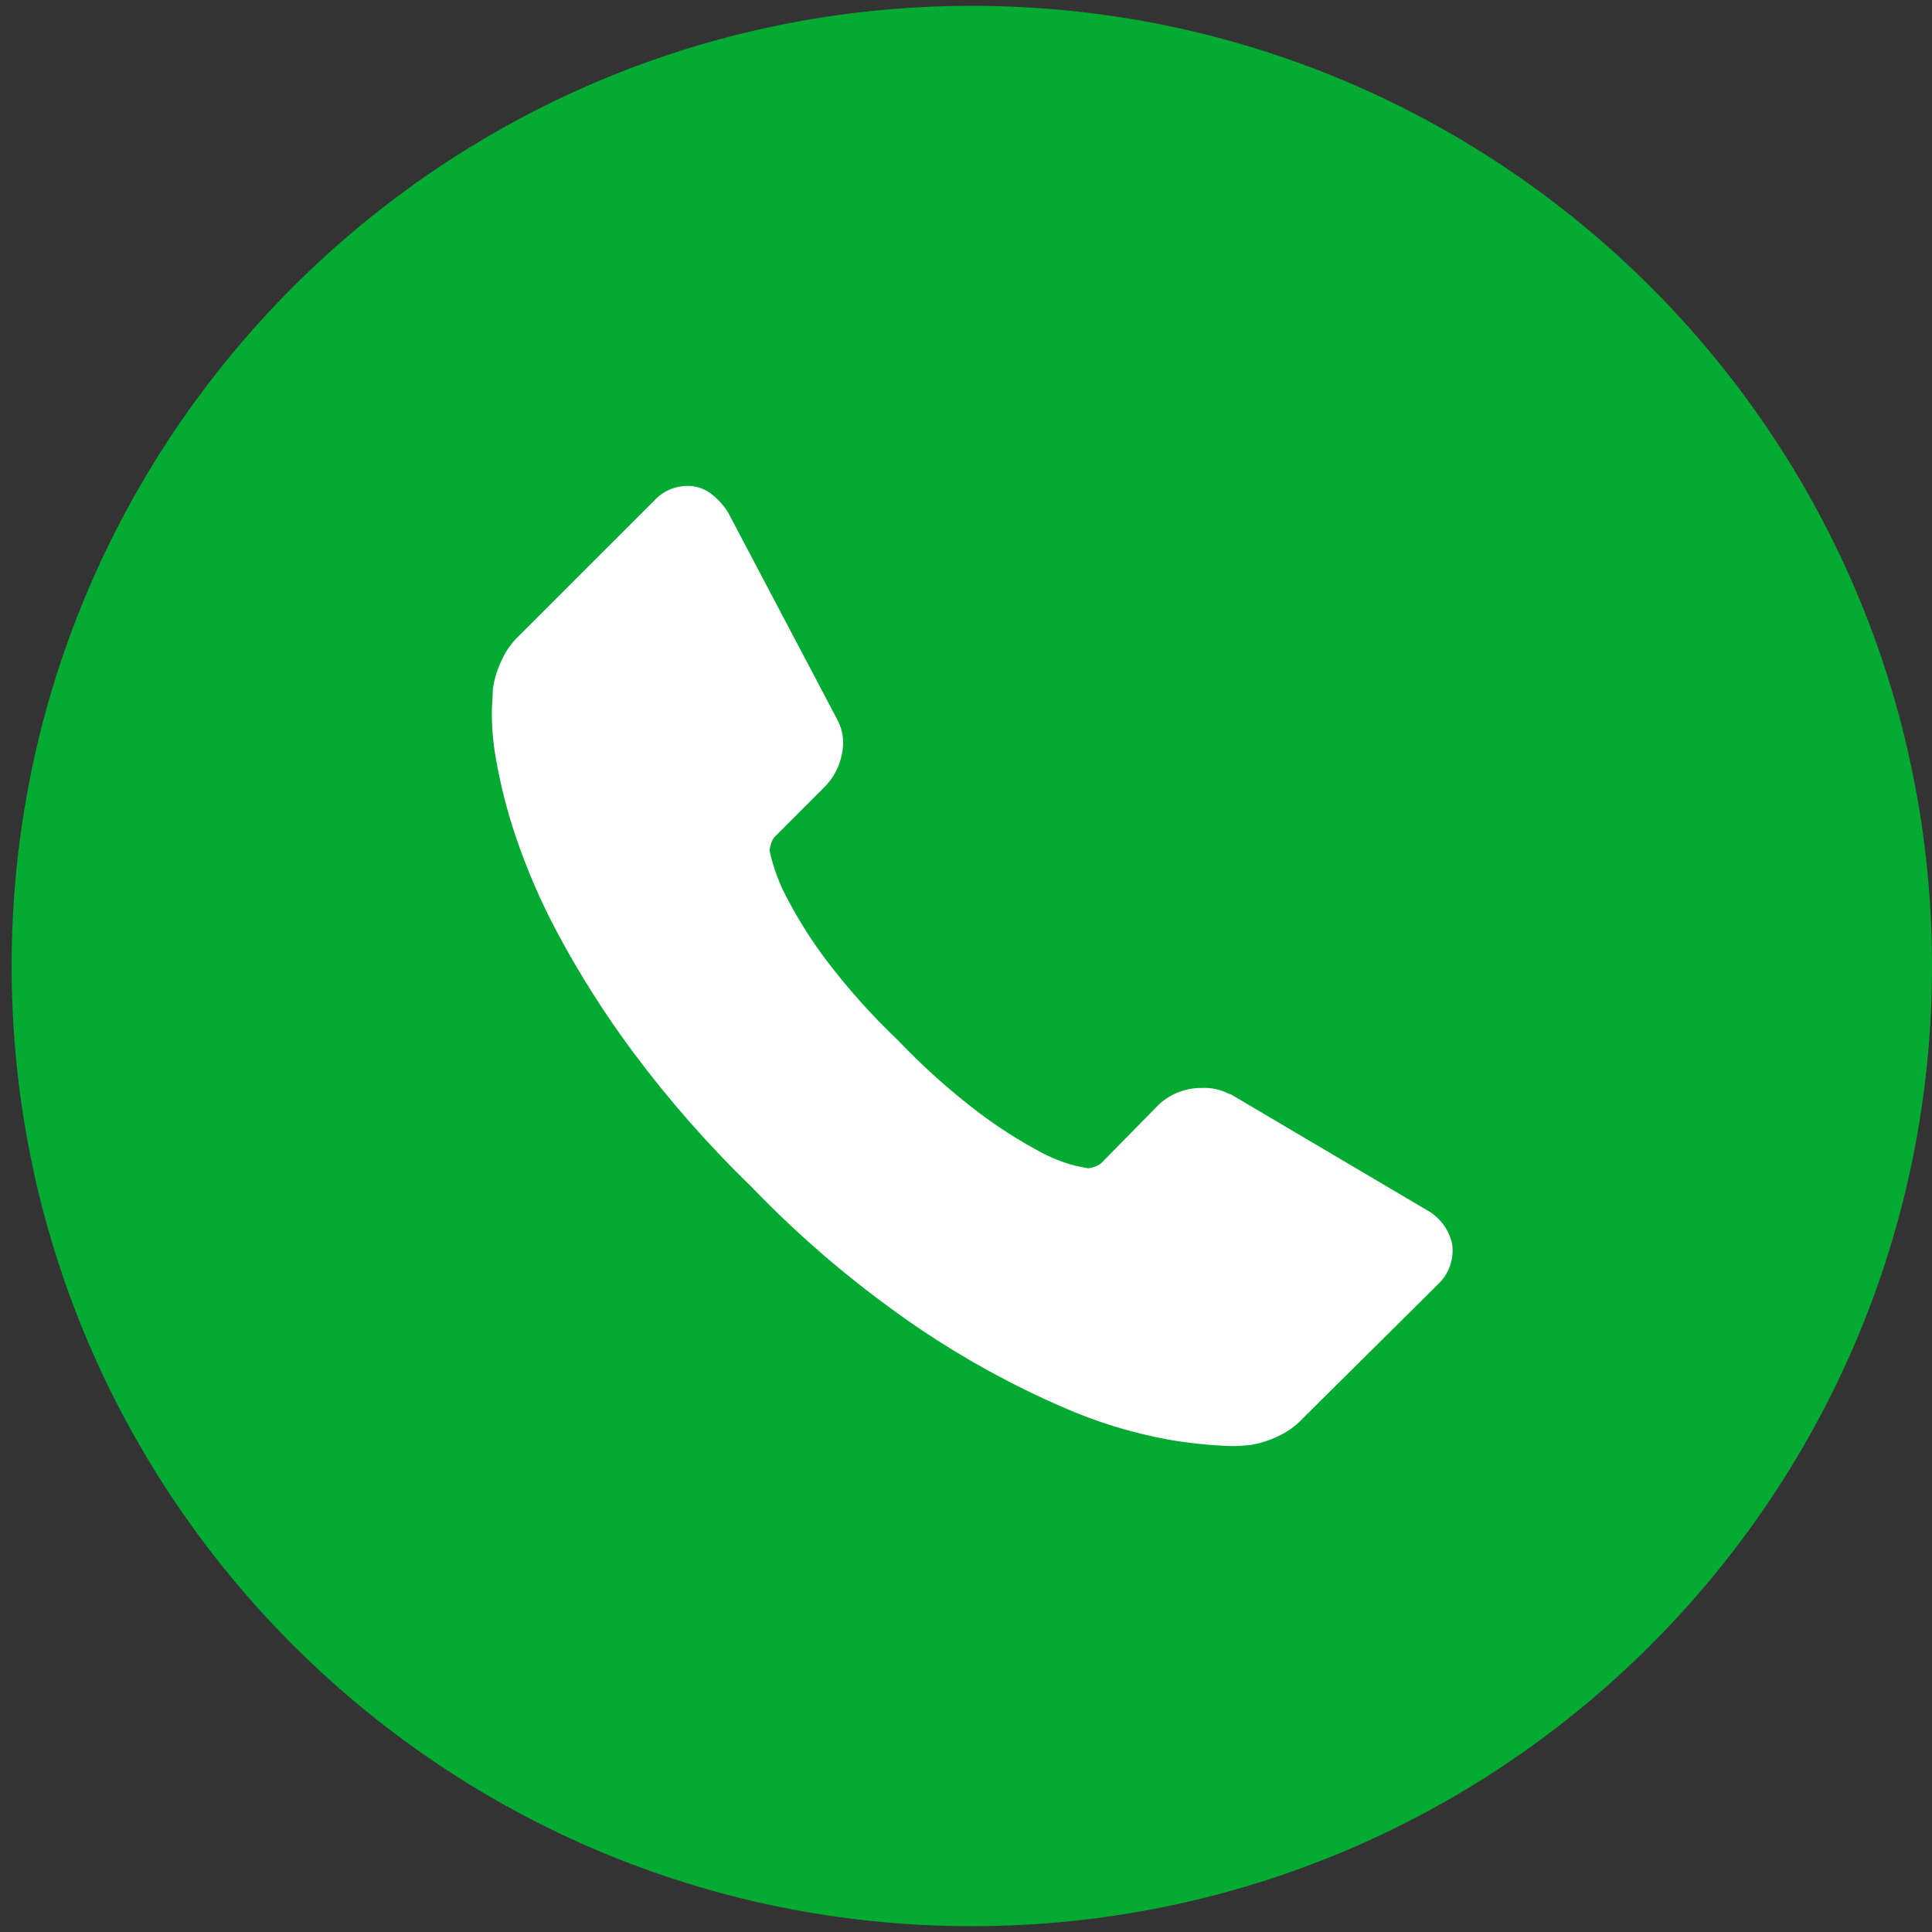 <svg width="83" height="83" viewBox="0 0 83 83" fill="none" xmlns="http://www.w3.org/2000/svg">
<rect x="0" y="0" width="83" height="83" fill="#333333" stroke="none"/>
<path d="M41.75 82.75C64.532 82.75 83 64.282 83 41.5C83 18.718 64.532 0.25 41.75 0.25C18.968 0.25 0.5 18.718 0.5 41.5C0.5 64.282 18.968 82.75 41.75 82.75Z" fill="#04AA32"/>
<path d="M41.749 80.594C63.34 80.594 80.843 63.091 80.843 41.5C80.843 19.91 63.34 2.407 41.749 2.407C20.159 2.407 2.656 19.91 2.656 41.5C2.656 63.091 20.159 80.594 41.749 80.594Z" stroke="#04AA32" stroke-width="4"/>
<path d="M62.383 53.43C62.431 53.75 62.4 54.076 62.293 54.382C62.186 54.687 62.007 54.962 61.77 55.182L55.959 60.946C55.668 61.258 55.319 61.51 54.932 61.688C54.54 61.883 54.12 62.016 53.687 62.082C53.657 62.082 53.57 62.089 53.425 62.104C53.279 62.118 53.09 62.125 52.856 62.125C51.955 62.091 51.057 61.996 50.169 61.842C48.604 61.553 47.079 61.083 45.624 60.44C43.495 59.513 41.454 58.394 39.528 57.096C36.903 55.316 34.472 53.265 32.274 50.979C30.433 49.195 28.738 47.266 27.206 45.211C26.004 43.596 24.923 41.894 23.97 40.12C23.241 38.761 22.628 37.343 22.137 35.882C21.778 34.812 21.501 33.716 21.307 32.604C21.177 31.892 21.119 31.169 21.133 30.445C21.163 29.921 21.177 29.63 21.177 29.572C21.243 29.14 21.376 28.721 21.57 28.329C21.747 27.941 22 27.59 22.312 27.298L28.125 21.487C28.304 21.294 28.521 21.141 28.762 21.036C29.003 20.931 29.263 20.876 29.526 20.875C29.888 20.869 30.242 20.983 30.532 21.199C30.826 21.421 31.078 21.695 31.275 22.008L35.951 30.878C36.212 31.342 36.289 31.888 36.166 32.407C36.063 32.938 35.805 33.426 35.423 33.809L33.283 35.95C33.211 36.032 33.159 36.128 33.13 36.233C33.091 36.337 33.069 36.446 33.064 36.557C33.225 37.29 33.489 37.996 33.85 38.654C34.321 39.547 34.862 40.402 35.468 41.21C36.405 42.451 37.443 43.613 38.57 44.684C39.649 45.819 40.818 46.865 42.066 47.811C42.876 48.421 43.73 48.968 44.622 49.449C45.118 49.725 45.647 49.938 46.196 50.082L46.742 50.19C46.839 50.182 46.934 50.16 47.025 50.124C47.13 50.095 47.227 50.043 47.309 49.971L49.8 47.437C50.3 46.98 50.956 46.731 51.633 46.738C52.043 46.718 52.45 46.809 52.813 47H52.856L61.289 51.981C61.564 52.131 61.804 52.338 61.993 52.588C62.181 52.837 62.314 53.124 62.383 53.43Z" fill="white"/>
</svg>
